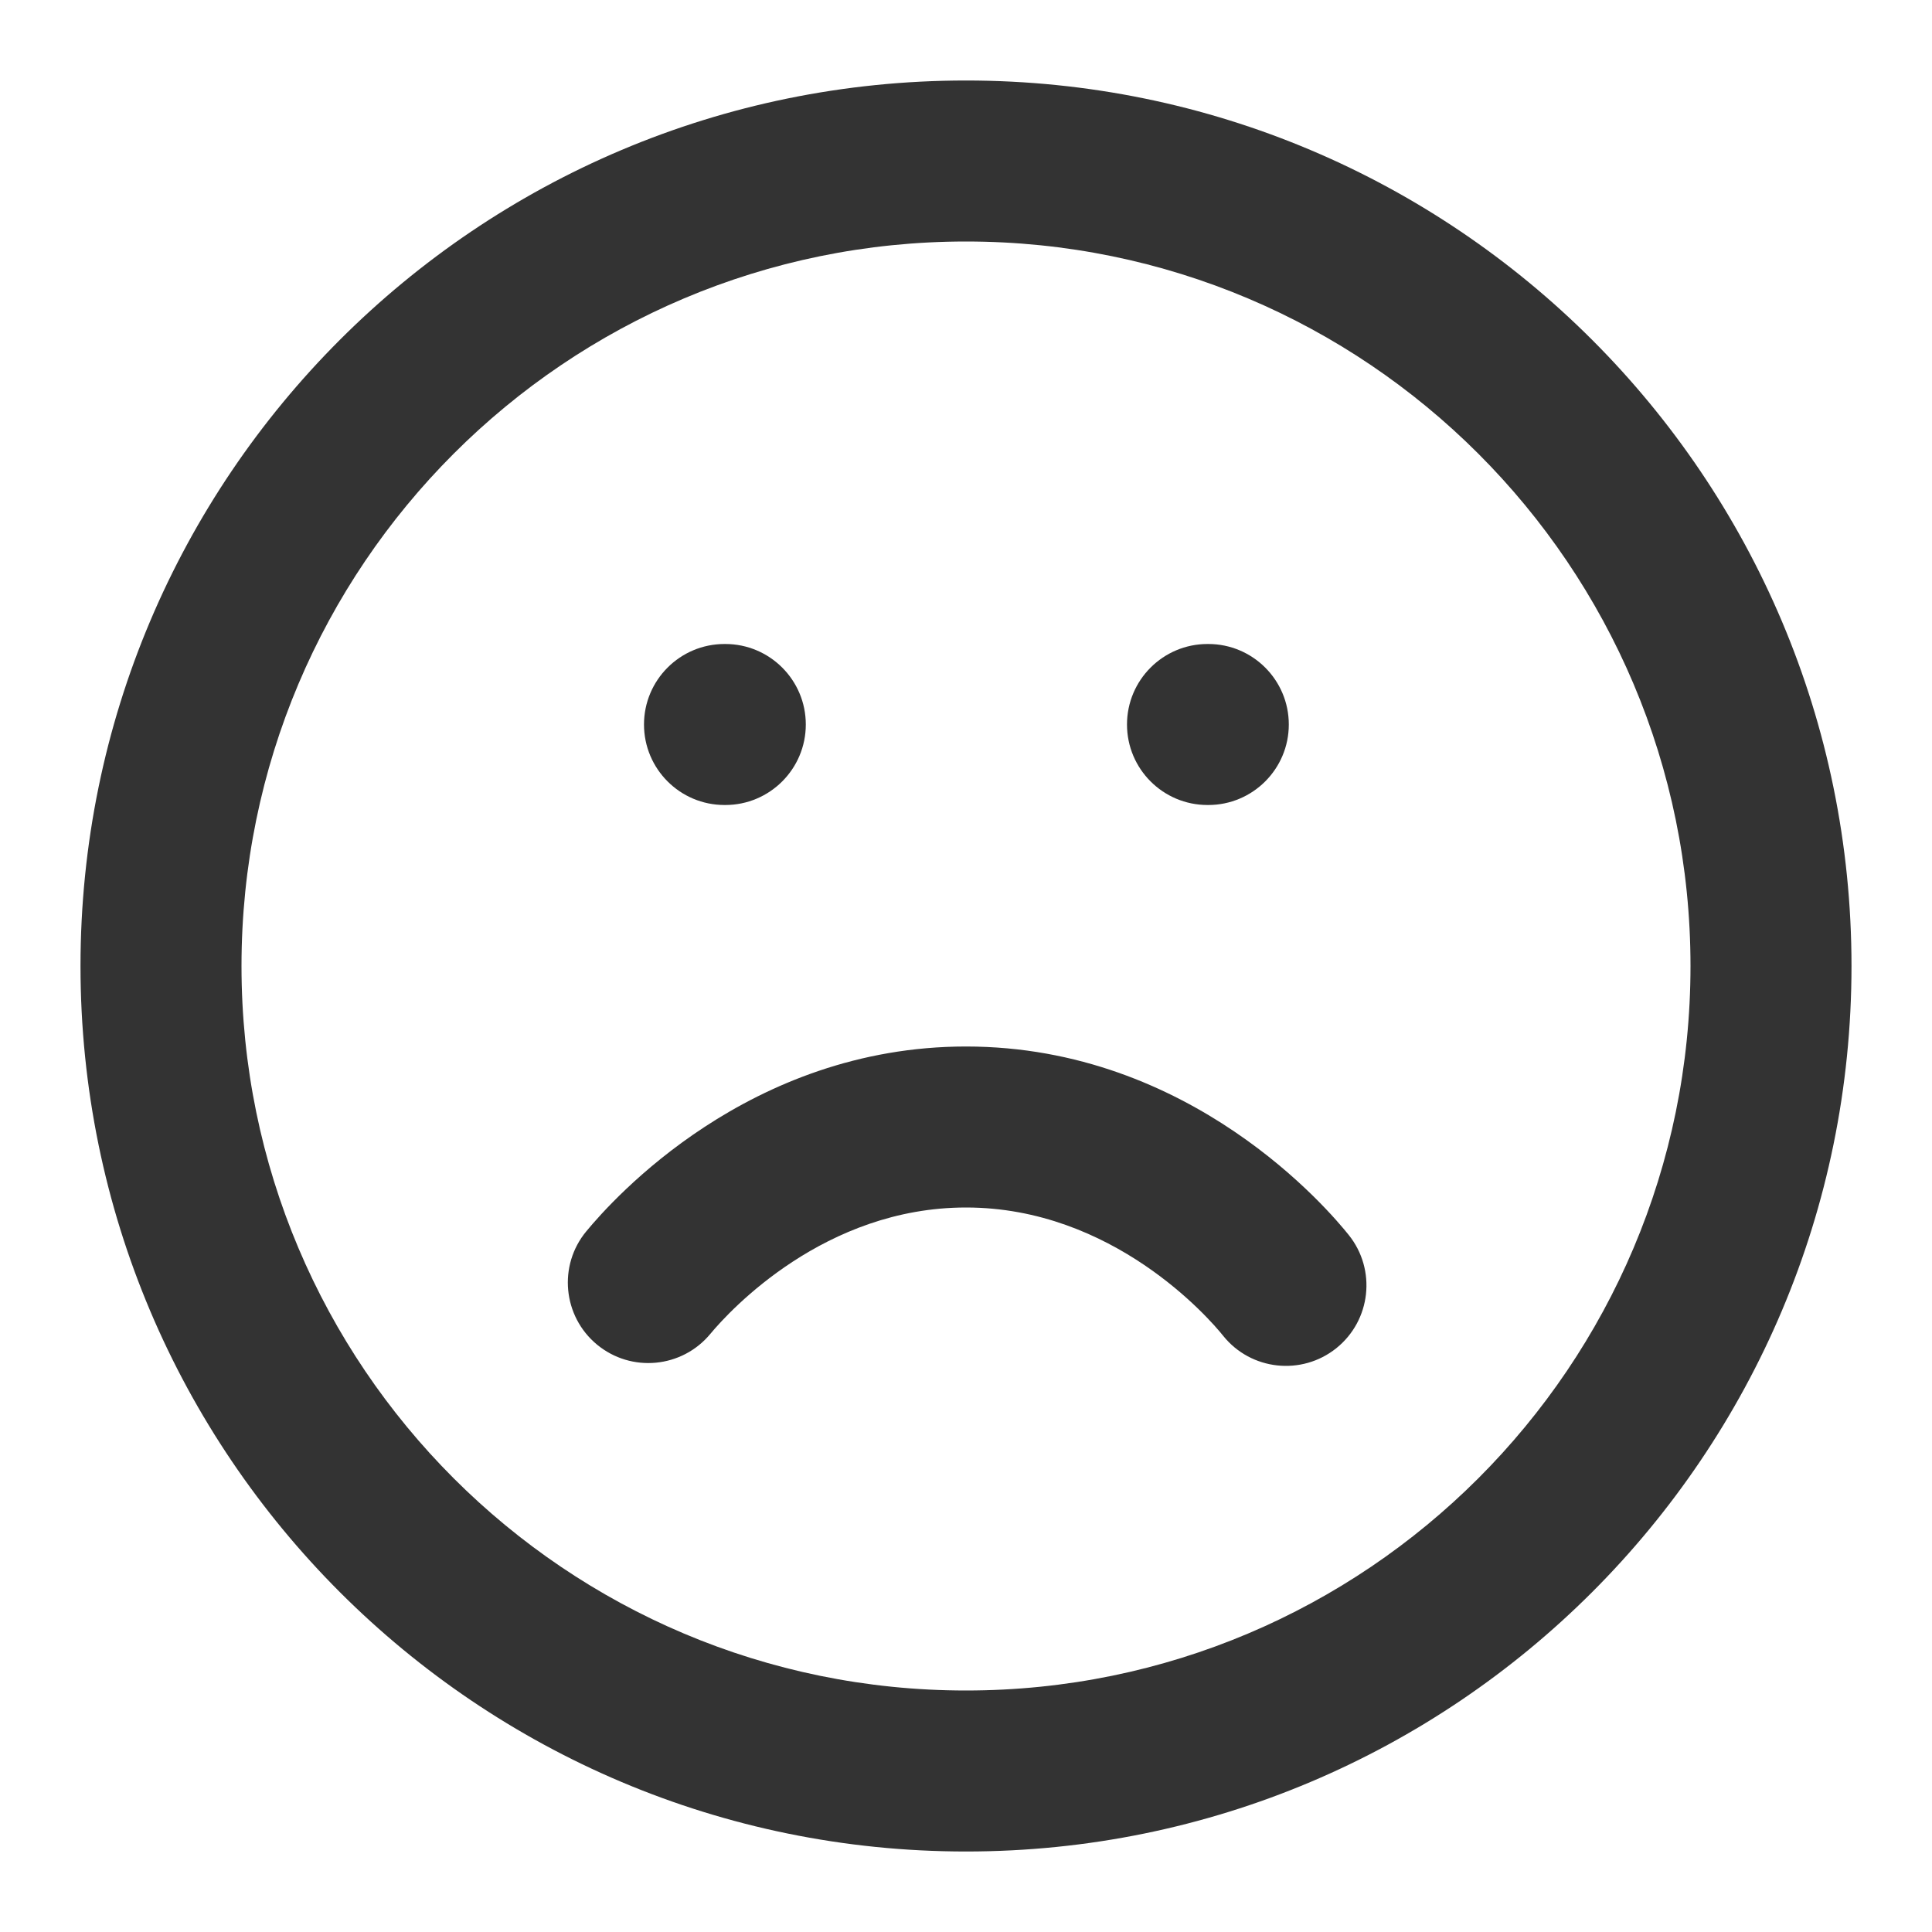 <svg width="24" height="24" viewBox="0 0 24 24" fill="none" xmlns="http://www.w3.org/2000/svg">
<path d="M12 13C9.303 13 7.613 14.897 7.284 15.295C6.931 15.72 6.991 16.351 7.416 16.703C7.842 17.055 8.472 16.995 8.824 16.57C9.073 16.27 10.248 15 12 15C13.823 15 15.02 16.375 15.194 16.593C15.539 17.024 16.169 17.093 16.6 16.748C17.031 16.402 17.1 15.773 16.755 15.342C16.515 15.042 14.798 13 12 13Z" fill="#333333"/>
<path d="M8 9C8 8.448 8.448 8 9 8H9.01C9.562 8 10.01 8.448 10.01 9C10.01 9.552 9.562 10 9.01 10H9C8.448 10 8 9.552 8 9Z" fill="#333333"/>
<path d="M15 8C14.448 8 14 8.448 14 9C14 9.552 14.448 10 15 10H15.01C15.562 10 16.01 9.552 16.01 9C16.01 8.448 15.562 8 15.01 8H15Z" fill="#333333"/>
<path fill-rule="evenodd" clip-rule="evenodd" d="M12 1C5.925 1 1 5.925 1 12C1 18.075 5.925 23 12 23C18.075 23 23 18.075 23 12C23 5.925 18.075 1 12 1ZM3 12C3 7.029 7.029 3 12 3C16.971 3 21 7.029 21 12C21 16.971 16.971 21 12 21C7.029 21 3 16.971 3 12Z" fill="#333333"/>
</svg>
